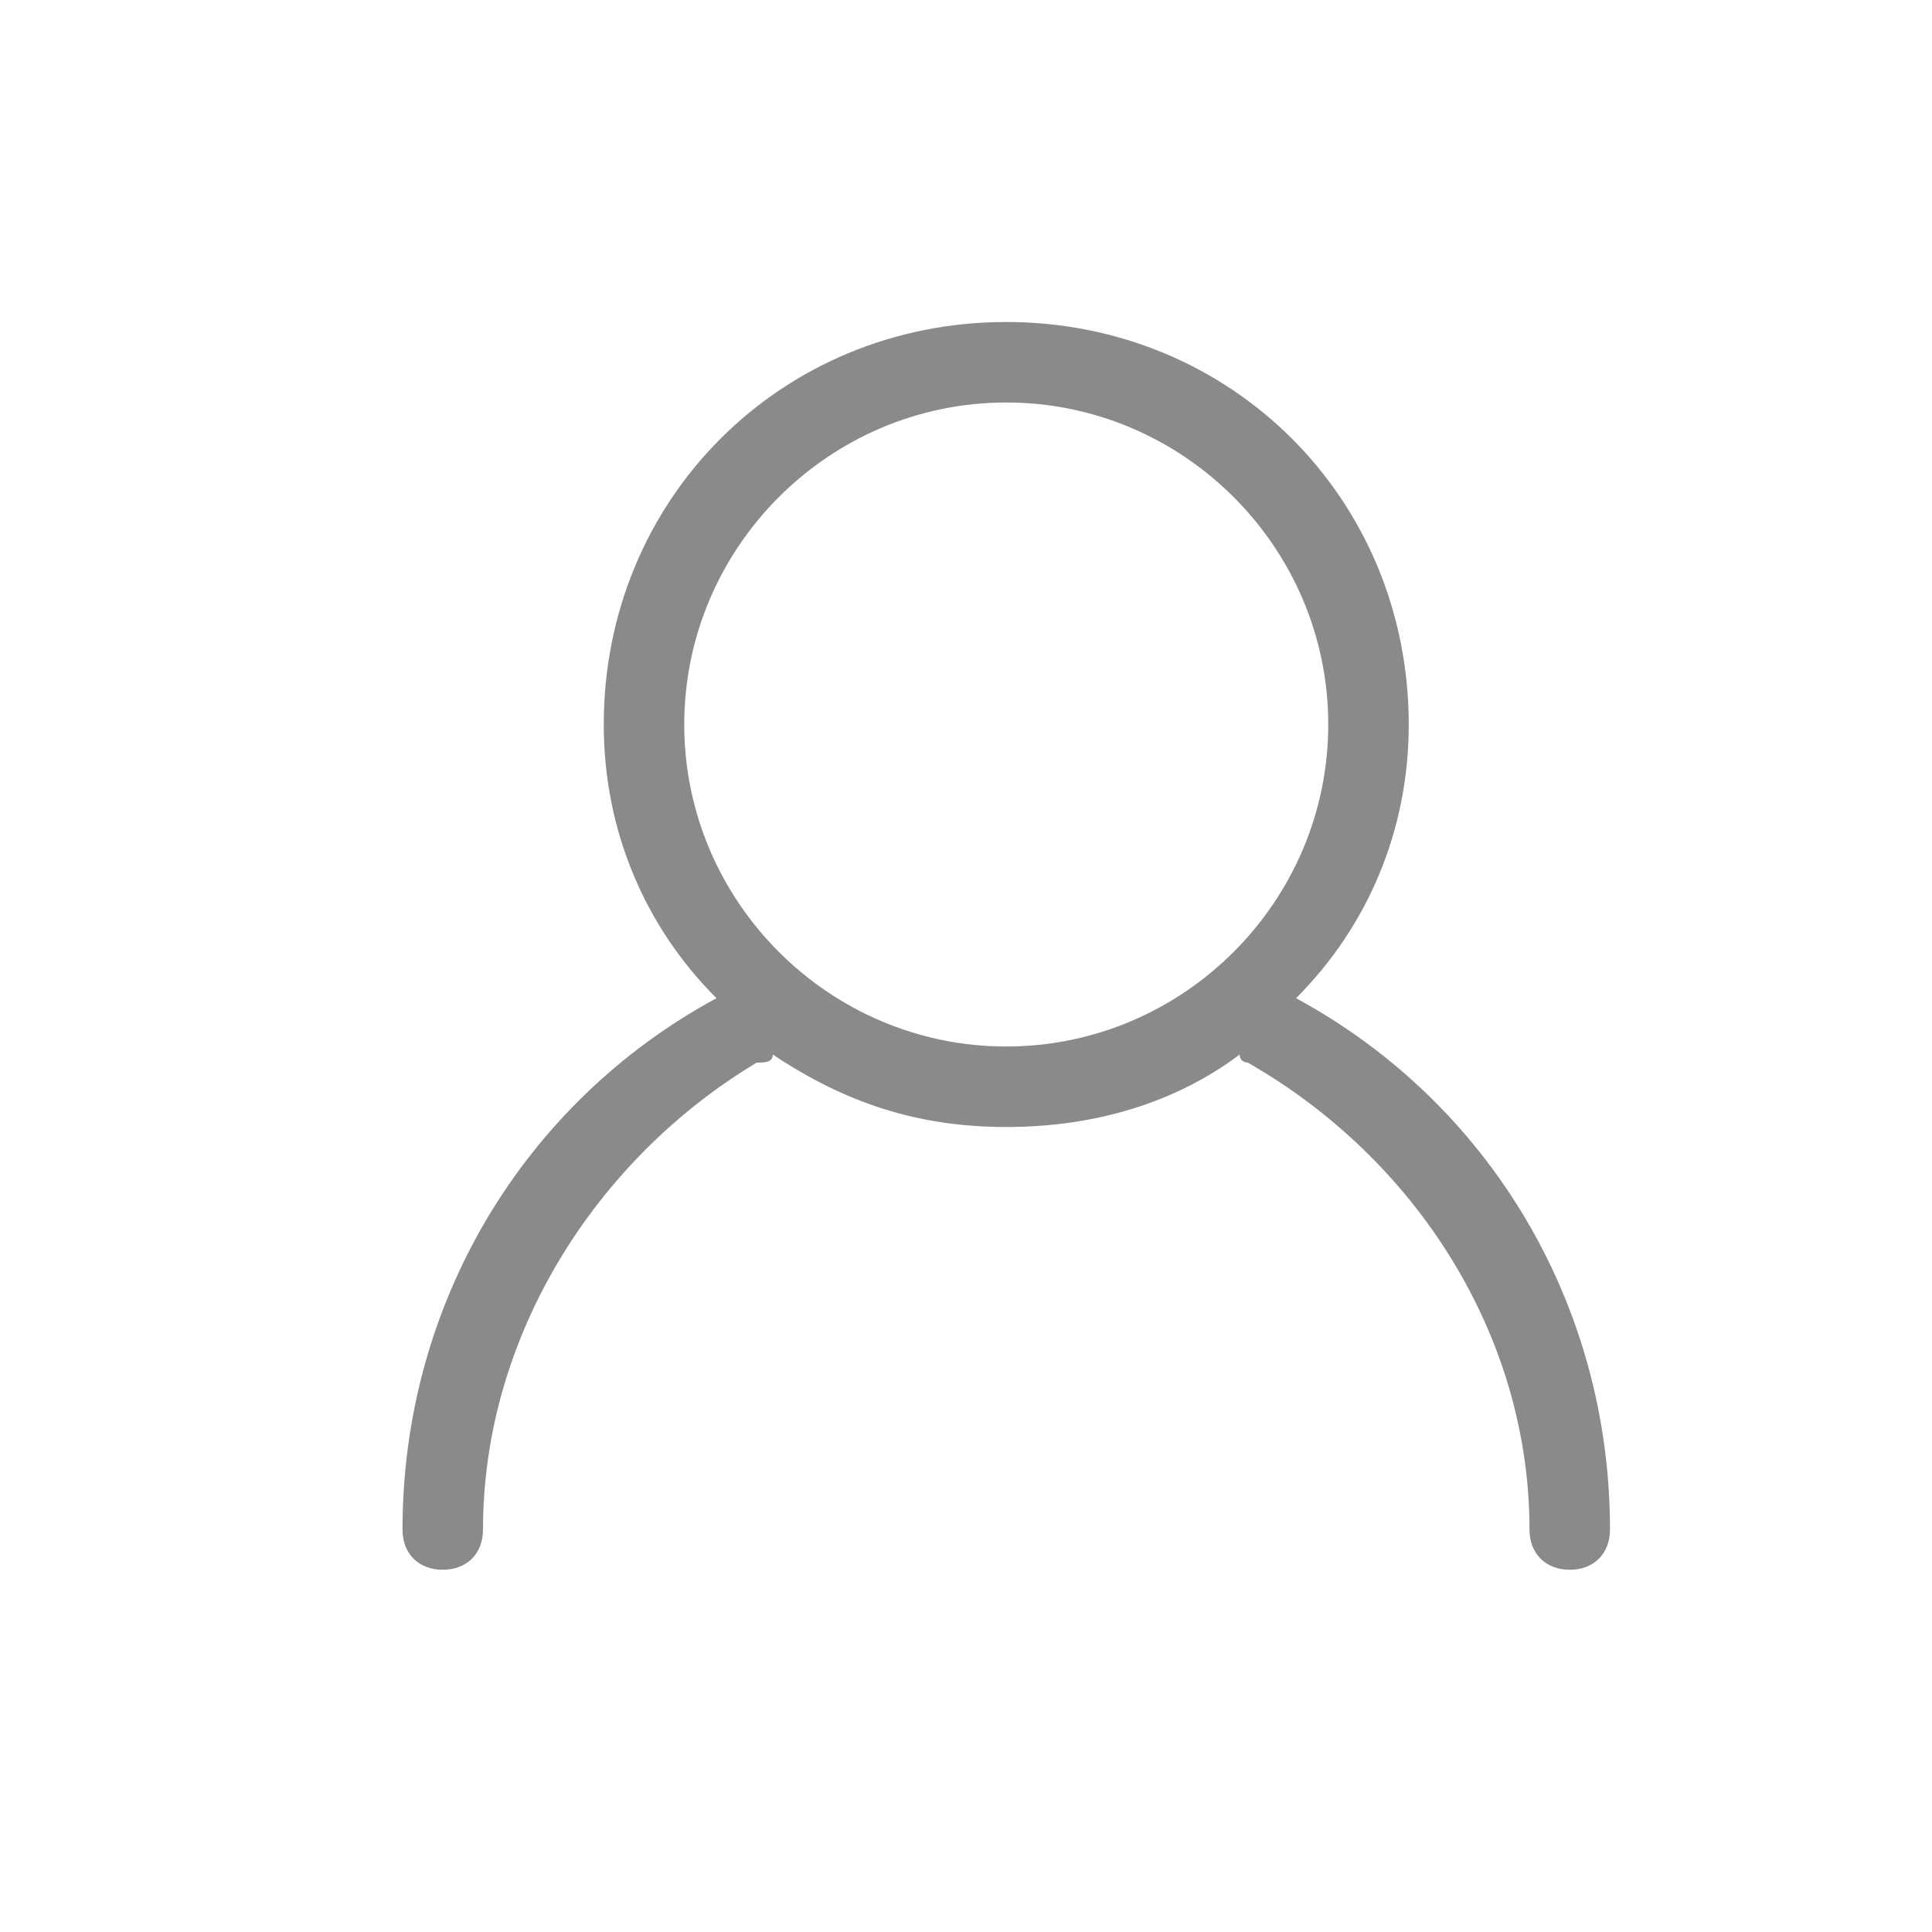 <?xml version="1.0" standalone="no"?><!DOCTYPE svg PUBLIC "-//W3C//DTD SVG 1.1//EN" "http://www.w3.org/Graphics/SVG/1.1/DTD/svg11.dtd"><svg class="icon" width="200px" height="200.00px" viewBox="0 0 1024 1024" version="1.1" xmlns="http://www.w3.org/2000/svg"><path fill="#8a8a8a" d="M657.067 558.933c-34.133 25.6-76.8 38.4-123.733 38.4s-85.333-12.8-123.733-38.4c0 4.267-4.267 4.267-8.533 4.267C315.733 614.4 256 708.267 256 810.667c0 12.8-8.533 21.333-21.333 21.333S213.333 823.467 213.333 810.667c0-119.467 64-226.133 166.4-281.6-38.4-38.4-59.733-89.6-59.733-145.067 0-119.467 93.867-213.333 213.333-213.333s213.333 93.867 213.333 213.333c0 55.467-21.333 106.667-59.733 145.067 102.4 55.467 166.4 162.133 166.4 281.6 0 12.8-8.533 21.333-21.333 21.333s-21.333-8.533-21.333-21.333c0-102.4-59.733-196.267-149.333-247.467 0 0-4.267 0-4.267-4.267z m-123.733-4.267c93.867 0 170.667-76.8 170.667-170.667s-76.8-170.667-170.667-170.667-170.667 76.8-170.667 170.667 76.8 170.667 170.667 170.667z" /></svg>